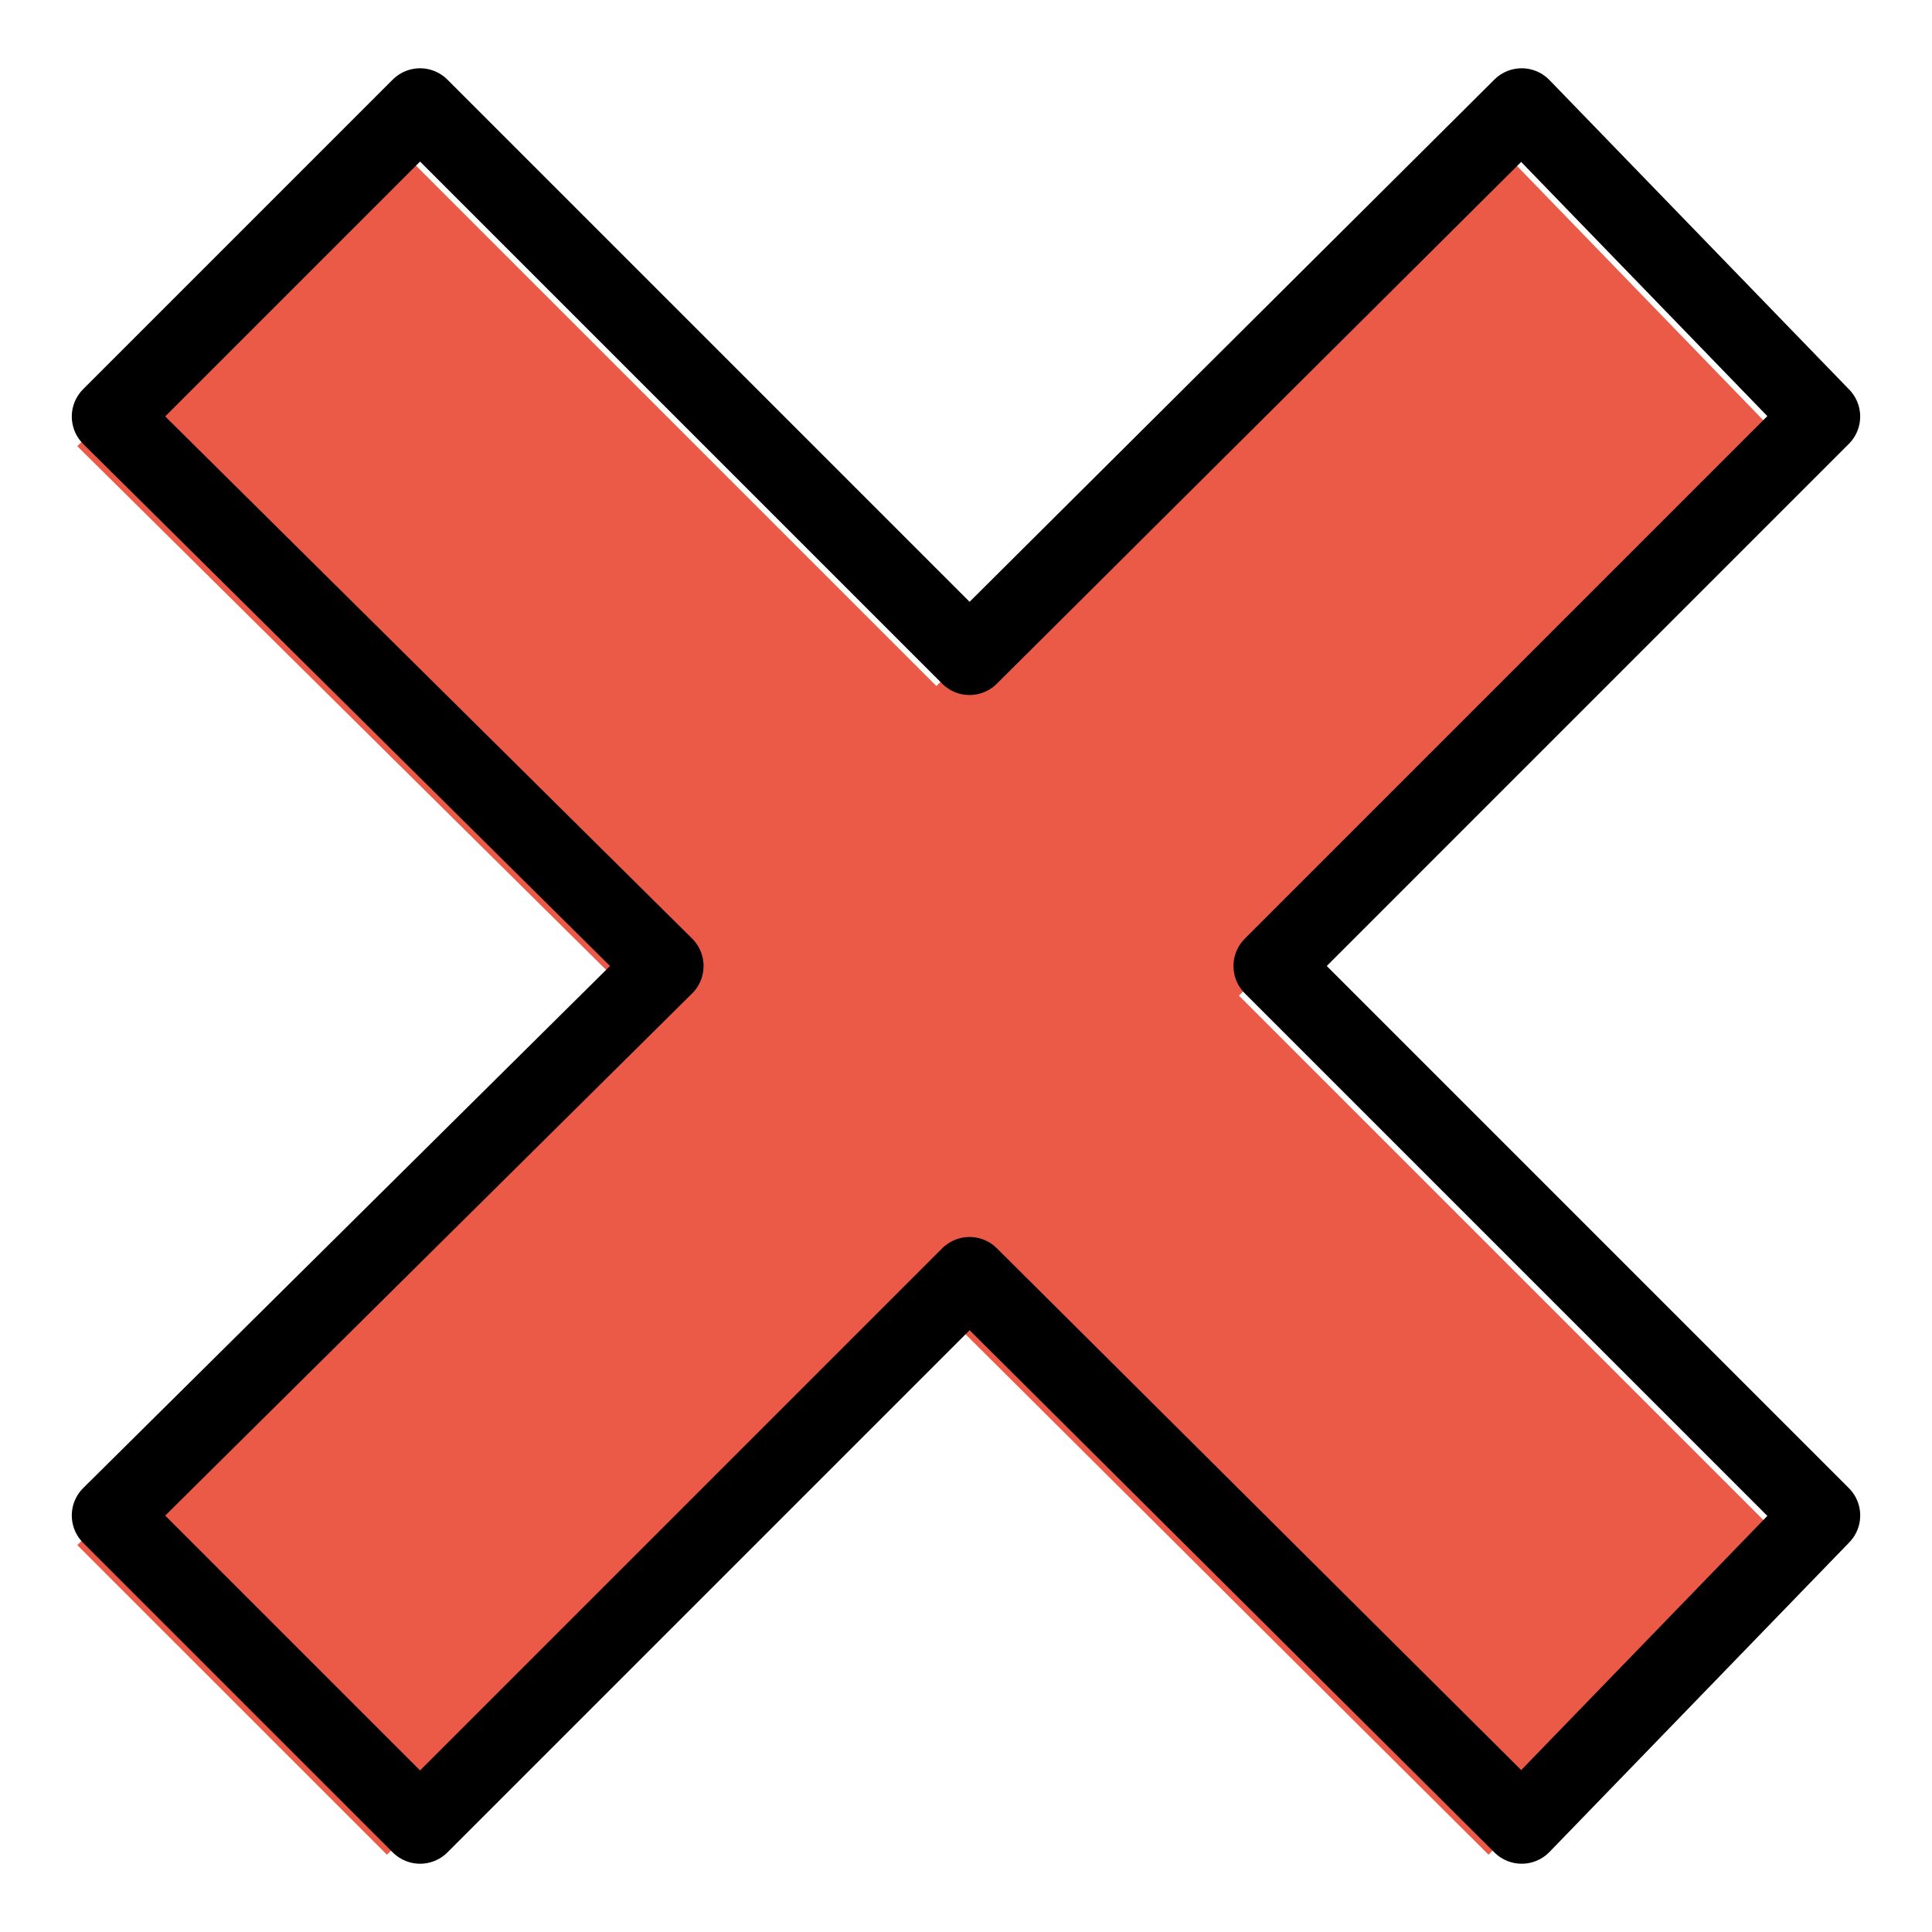 <?xml version="1.0" encoding="UTF-8" standalone="no"?>
<svg
   xmlns:dc="http://purl.org/dc/elements/1.1/"
   xmlns:cc="http://creativecommons.org/ns#"
   xmlns:rdf="http://www.w3.org/1999/02/22-rdf-syntax-ns#"
   xmlns:svg="http://www.w3.org/2000/svg"
   xmlns="http://www.w3.org/2000/svg"
   xmlns:sodipodi="http://sodipodi.sourceforge.net/DTD/sodipodi-0.dtd"
   xmlns:inkscape="http://www.inkscape.org/namespaces/inkscape"
   id="emoji"
   viewBox="0 0 50 50"
   version="1.1"
   sodipodi:docname="cross_mark.svg"
   width="50"
   height="50"
   inkscape:version="0.92.2 5c3e80d, 2017-08-06">
  <defs
     id="defs14" />
  <sodipodi:namedview
     pagecolor="#ffffff"
     bordercolor="#666666"
     borderopacity="1"
     objecttolerance="10"
     gridtolerance="10"
     guidetolerance="10"
     inkscape:pageopacity="0"
     inkscape:pageshadow="2"
     inkscape:window-width="1568"
     inkscape:window-height="901"
     id="namedview12"
     showgrid="false"
     inkscape:zoom="3.2777778"
     inkscape:cx="-18.762711"
     inkscape:cy="36"
     inkscape:window-x="1048"
     inkscape:window-y="180"
     inkscape:window-maximized="0"
     inkscape:current-layer="emoji" />
  <g
     id="color"
     transform="translate(-11.857,-10.233)">
    <path
       d="M 58.14,21.78 50.38,13.767 36.09,27.987 21.87,13.767 13.857,21.78 28.217,36 l -14.36,14.22 8.014,8.013 14.22,-14.22 14.29,14.22 7.76,-8.013 L 43.921,36 Z"
       id="path2"
       inkscape:connector-curvature="0"
       style="fill:#ea5a47" />
  </g>
  <g
     id="hair"
     transform="translate(0,-22)" />
  <g
     id="skin"
     transform="translate(0,-22)" />
  <g
     id="skin-shadow"
     transform="translate(0,-22)" />
  <g
     id="line"
     transform="translate(-10.999,-11)">
    <path
       stroke-miterlimit="10"
       d="M 58.14,21.78 50.38,13.767 36.09,27.987 21.87,13.767 13.857,21.78 28.207,36 l -14.35,14.22 8.014,8.013 14.22,-14.22 14.29,14.22 7.76,-8.013 L 43.921,36 Z"
       id="path8"
       inkscape:connector-curvature="0"
       style="fill:none;stroke:#000000;stroke-width:2;stroke-linecap:round;stroke-linejoin:round;stroke-miterlimit:10" />
  </g>
</svg>
